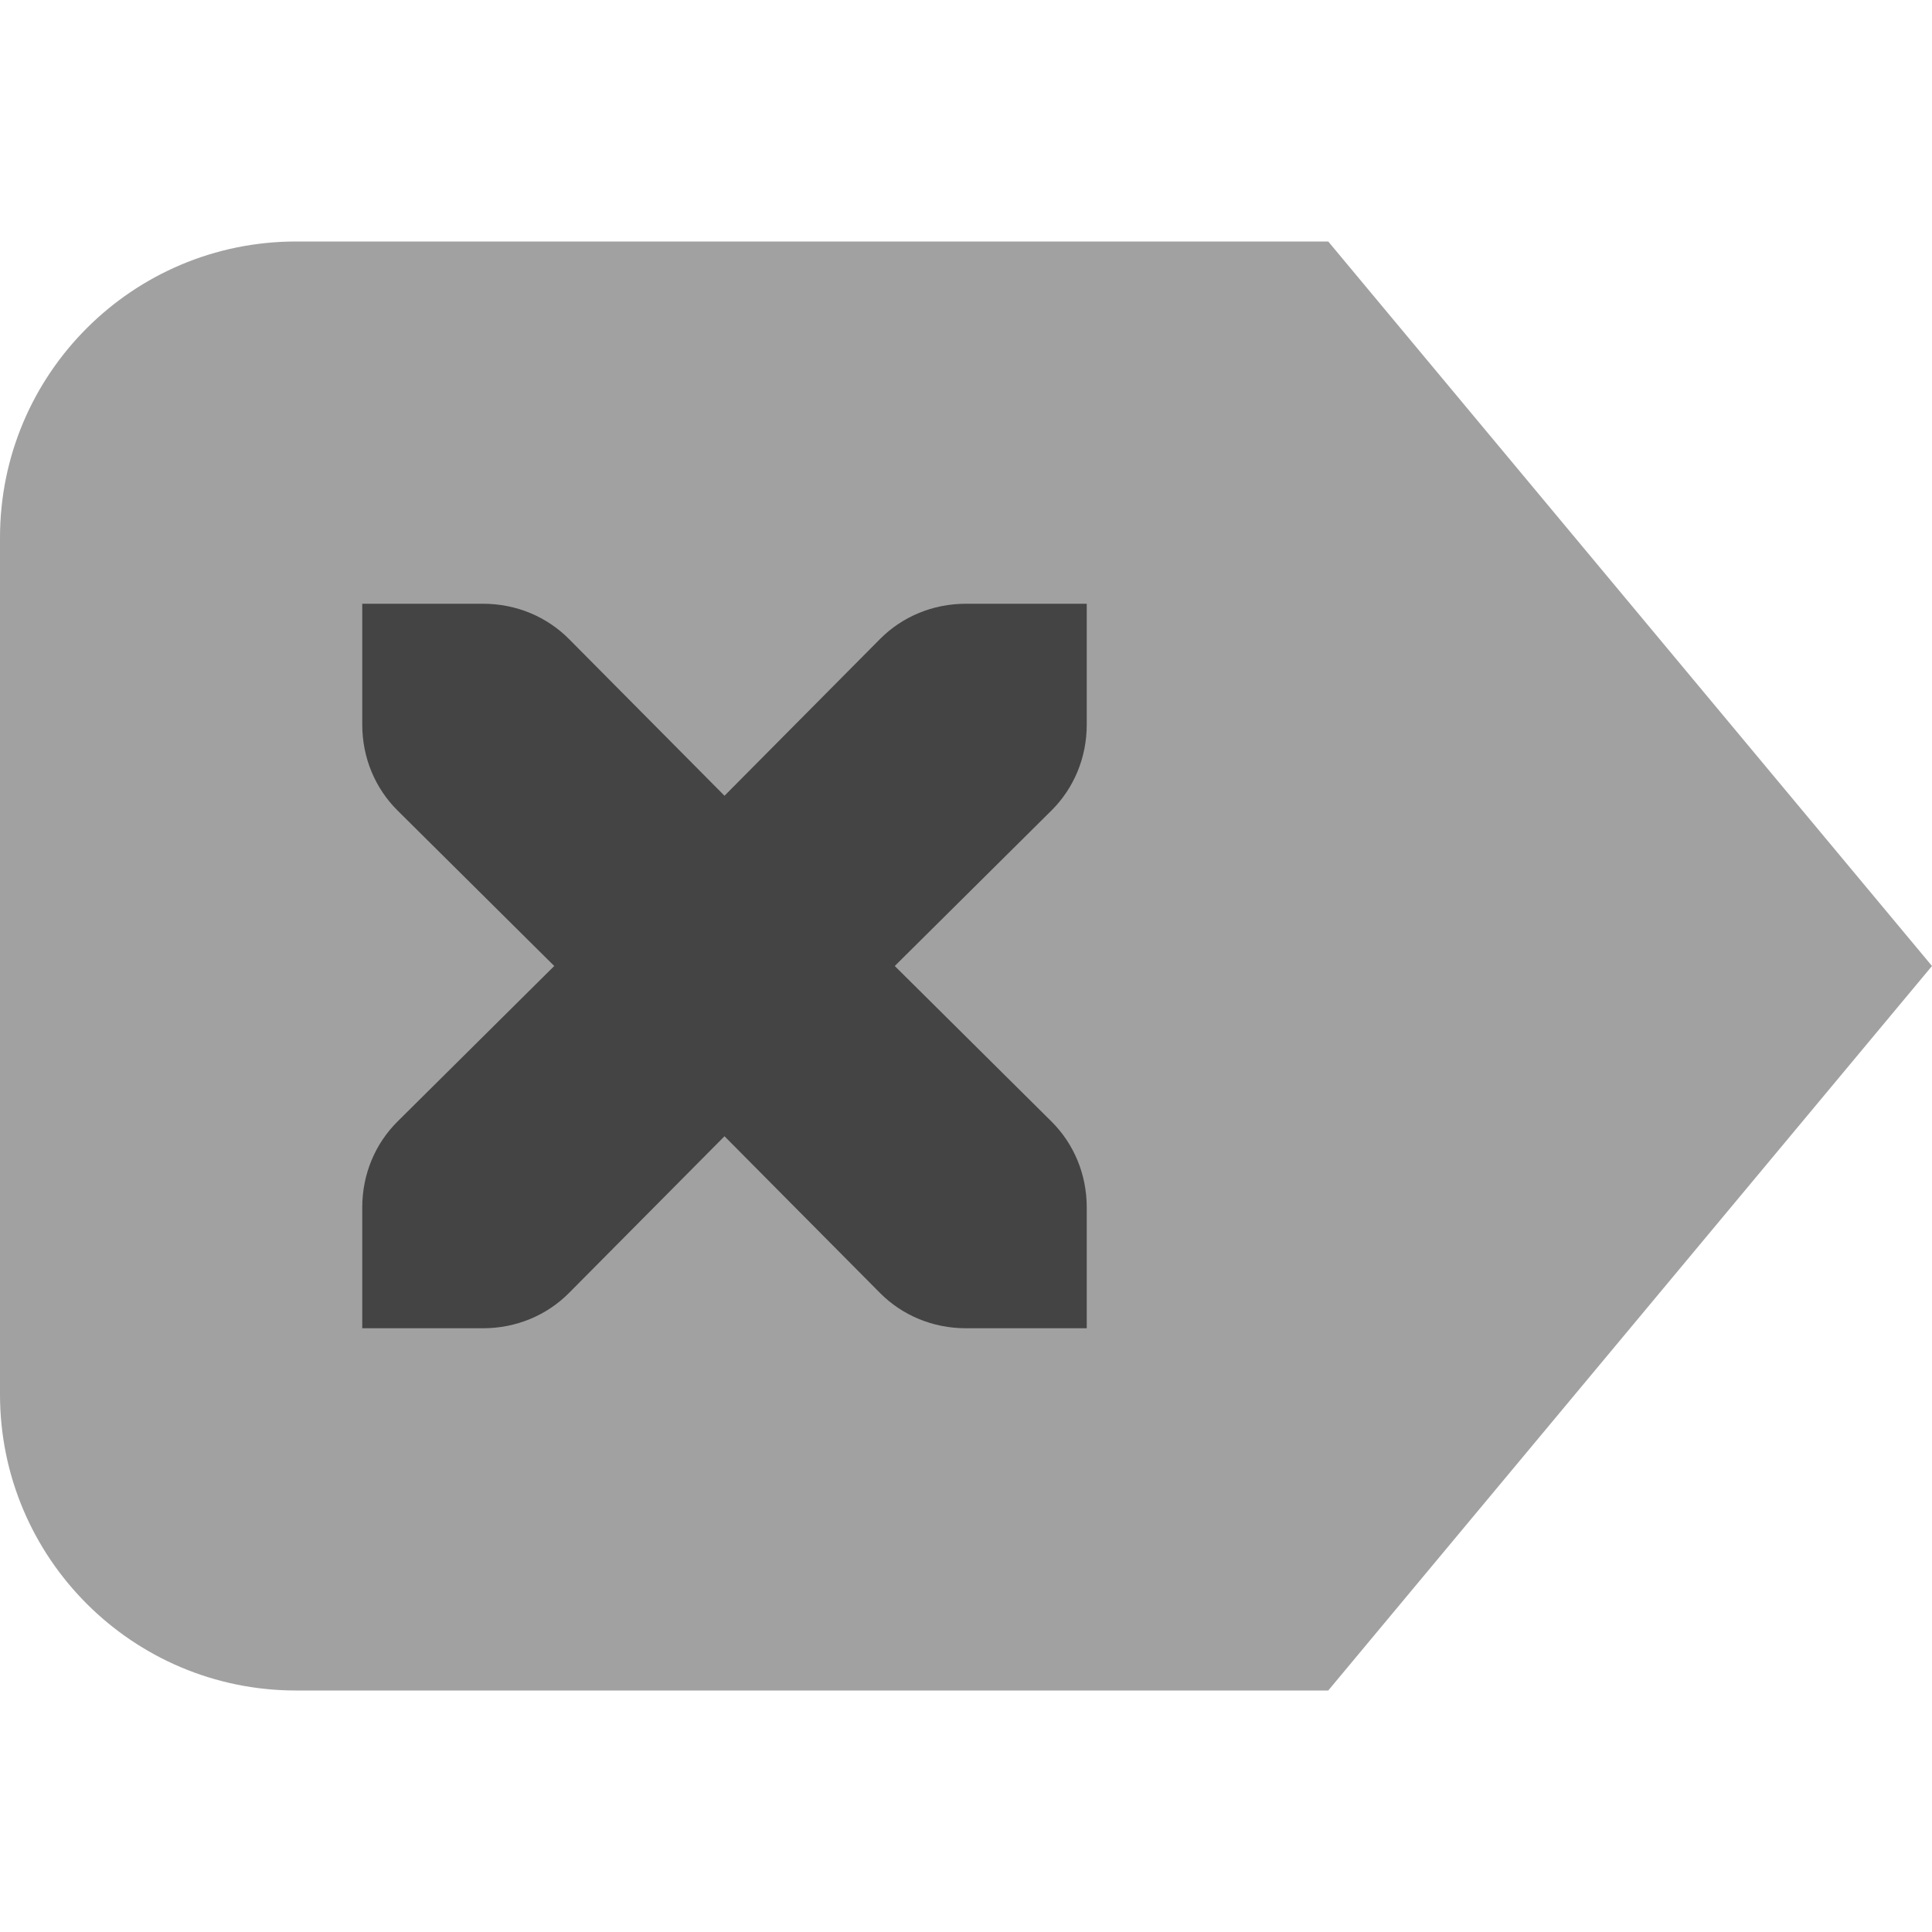<svg xmlns="http://www.w3.org/2000/svg" width="100%" height="100%" viewBox="0 0 24 24">
 <defs>
 <style id="current-color-scheme" type="text/css">
 .ColorScheme-Text { color:#444444; } .ColorScheme-Highlight { color:#4285f4; } .ColorScheme-NeutralText { color:#ff9800; } .ColorScheme-PositiveText { color:#4caf50; } .ColorScheme-NegativeText { color:#f44336; }
 </style>
 </defs><svg     viewBox="0 0 16 16" xmlns="http://www.w3.org/2000/svg">
 <g style="fill:currentColor" class="ColorScheme-Text">
  <path d="m11 2 5 6-5 6h-8.548c-1.354 0-2.452-1.098-2.452-2.452v-7.096c0-1.354 1.098-2.452 2.452-2.452z" fill-opacity=".5"/>
  <path d="m9 5h-1c-.28 0-.53.11-.71.29l-1.29 1.3-1.29-1.3c-.18-.18-.43-.29-.71-.29h-1v1c0 .28.11.53.29.71l1.3 1.29-1.3 1.29c-.18.18-.29.43-.29.71v1h1c.28 0 .53-.11.71-.29l1.29-1.3 1.29 1.3c.18.18.43.29.71.29h1v-1c0-.28-.11-.53-.29-.71l-1.3-1.29 1.3-1.29c.18-.18.29-.43.29-.71z"/>
 </g>
</svg></svg>
